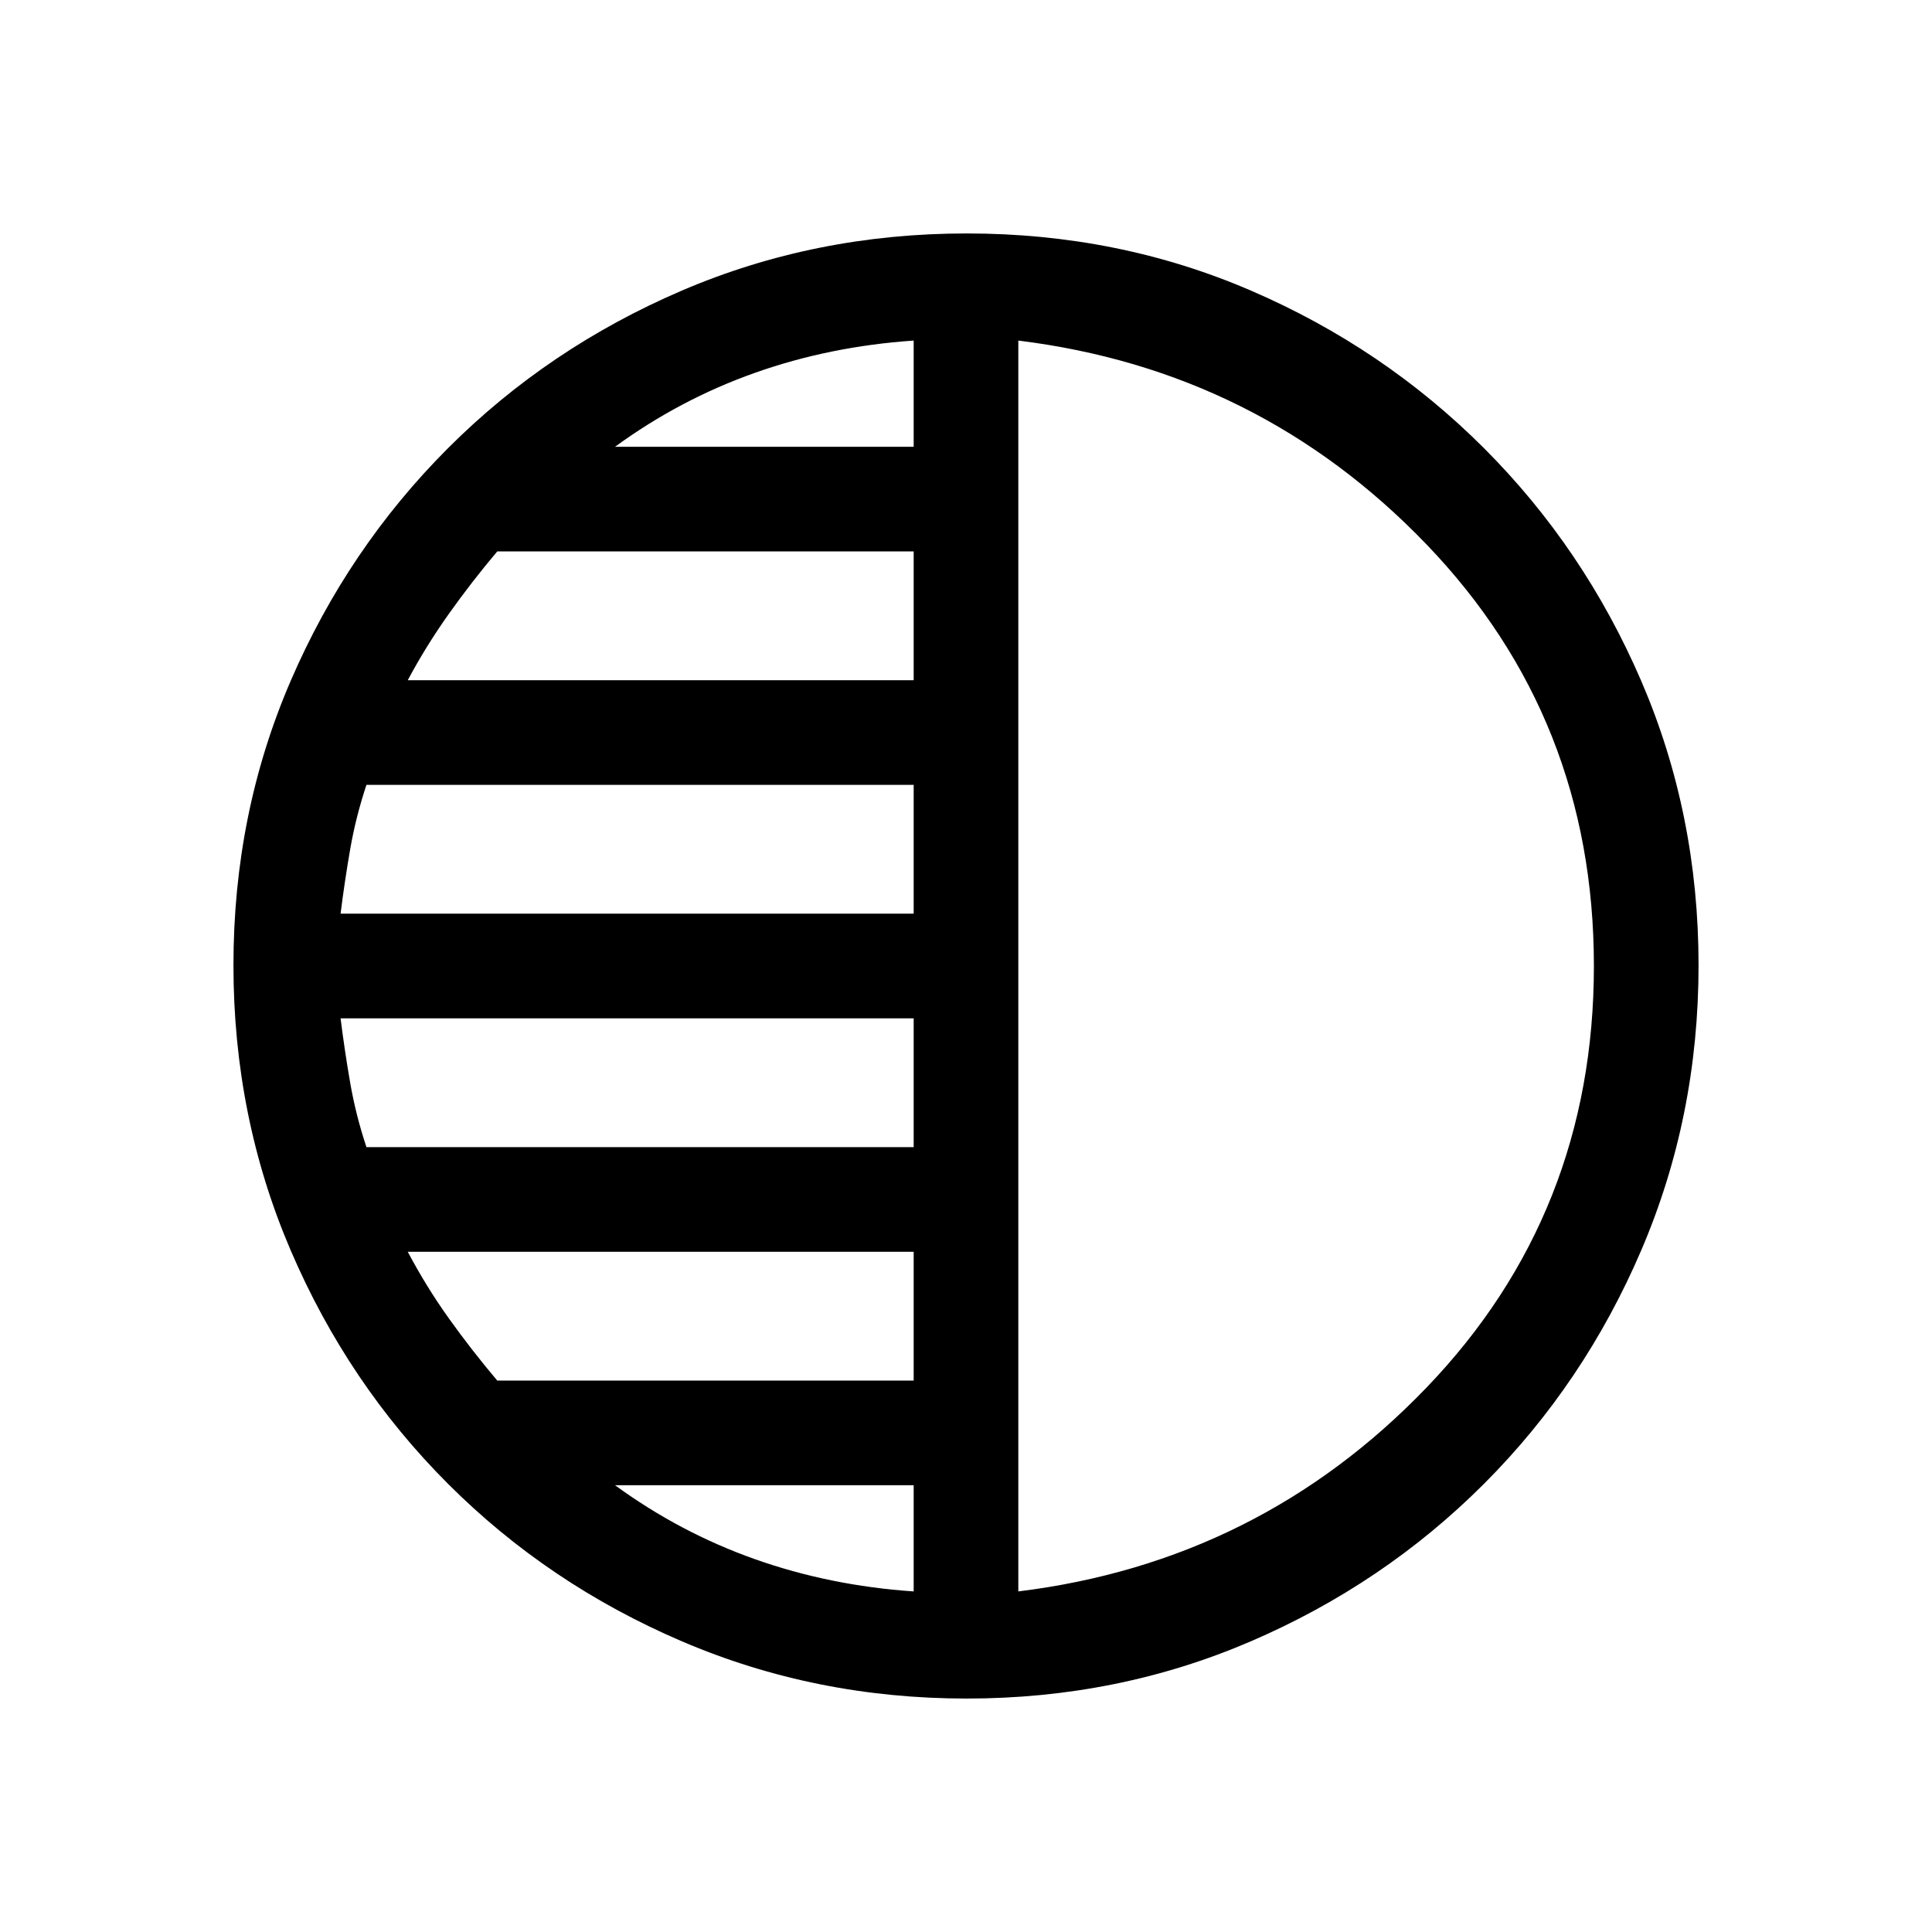 <svg xmlns="http://www.w3.org/2000/svg" height="20" viewBox="0 -960 960 960" width="20"><path d="M480.34-116q-75.11 0-141.48-28.42-66.37-28.42-116.18-78.21-49.81-49.79-78.25-116.09Q116-405.01 116-480.39q0-75.38 28.42-141.25t78.21-115.68q49.79-49.81 116.09-78.25Q405.01-844 480.39-844q75.38 0 141.25 28.42t115.68 78.21q49.81 49.79 78.25 115.85Q844-555.45 844-480.34q0 75.11-28.42 141.48-28.42 66.37-78.21 116.18-49.79 49.81-115.85 78.25Q555.45-116 480.34-116ZM506-790.77v621.54Q625.69-184 708.85-270.54 792-357.08 792-480t-83.15-209.46Q625.69-776 506-790.77ZM454-738v-52.77q-41.69 2.85-78.92 16.04-37.23 13.19-69.47 36.73H454Zm0 116v-64H247.08q-12.85 15.23-24.2 31.23-11.34 16-20.27 32.77H454Zm0 116v-64H182.08q-5.31 16-8.08 32-2.77 16-4.77 32H454Zm0 116v-64H169.23q2 16 4.77 32 2.77 16 8.08 32H454Zm0 116v-64H202.61q9.26 17.48 20.44 33.12 11.18 15.65 24.03 30.88H454Zm0 104.77V-222H305.61q32.24 23.54 69.47 36.73 37.23 13.19 78.92 16.04ZM506-480Z"/></svg>